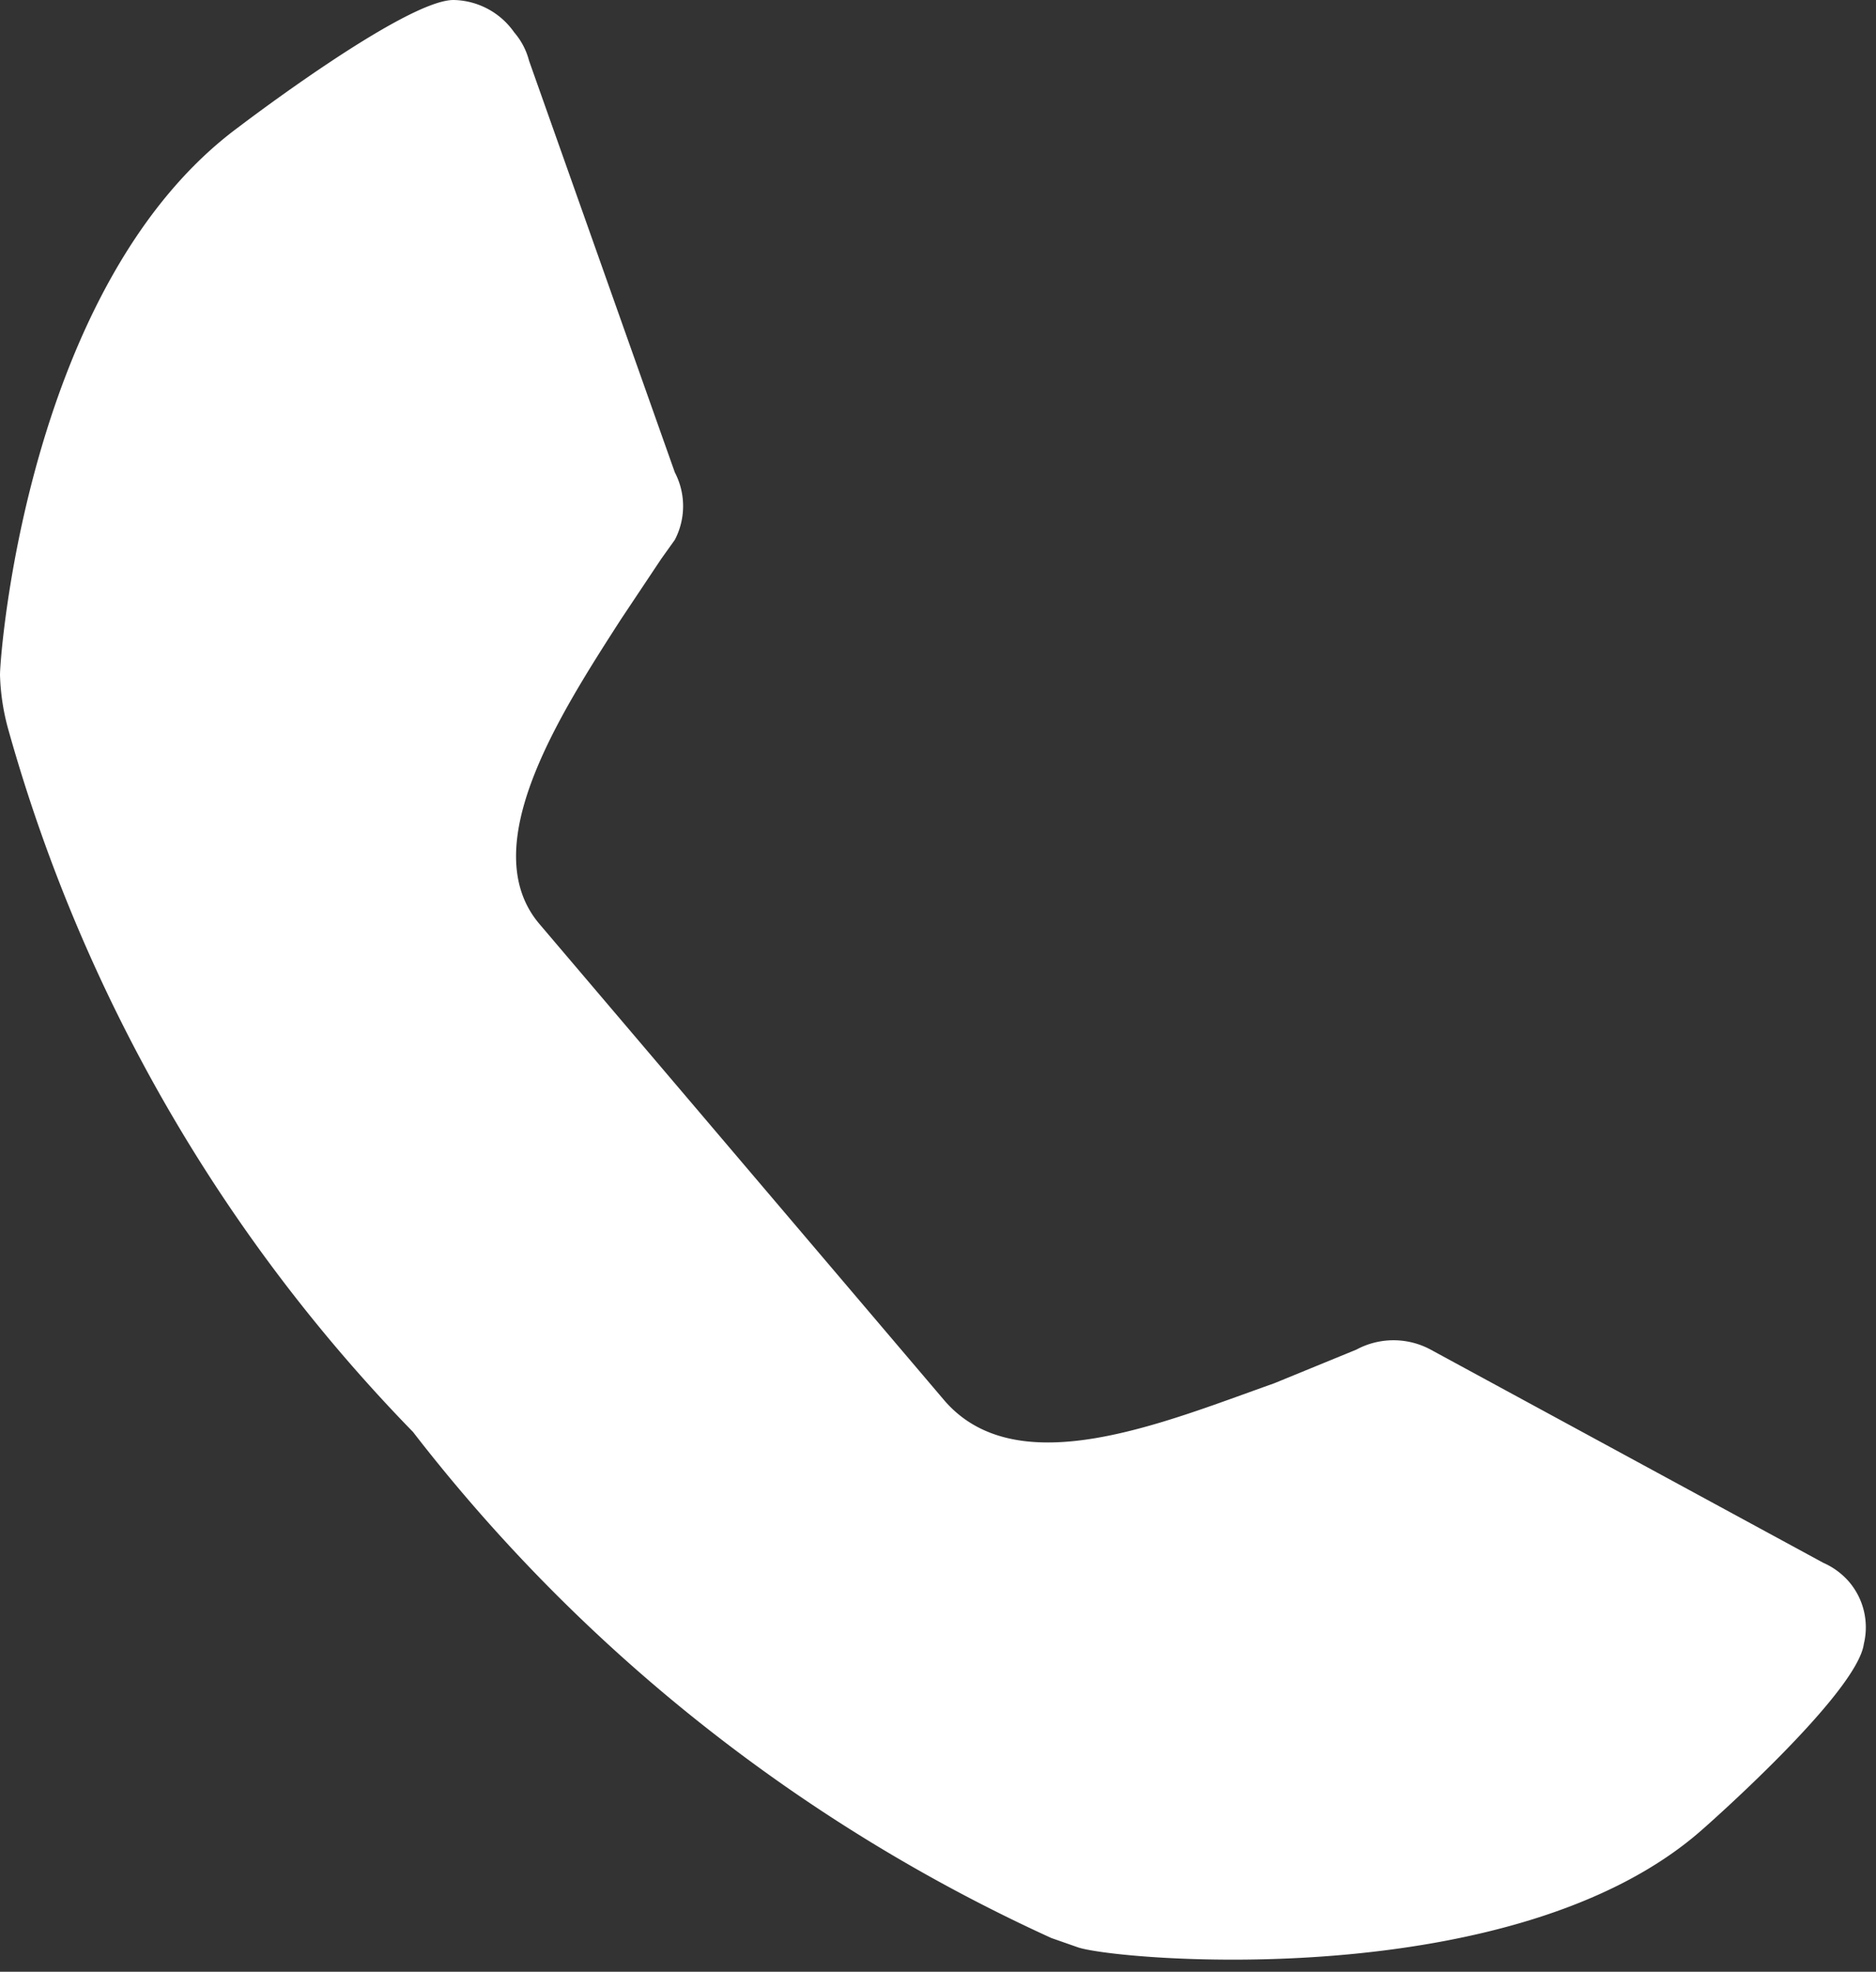 <svg id="Layer_1" data-name="Layer 1" xmlns="http://www.w3.org/2000/svg" viewBox="0 0 13.9 14.61"><rect x="0" y="0" width="13.9" height="14.61" fill="#333333" stroke="none"/><defs><style>.cls-1{fill:#fff;}</style></defs><title>Artboard 1</title><path class="cls-1" d="M7,10.38,4,6.85c-.49-.57.15-1.56.6-2.26l.3-.45L5,4H5A.54.54,0,0,0,5,3.5L3.92.45h0A.52.52,0,0,0,3.81.24.56.56,0,0,0,3.36,0h0C3,0,1.77.94,1.77.94h0C.21,2.09,0,4.84,0,5a1.67,1.67,0,0,0,.06.4,12.15,12.15,0,0,0,3,5.21,12.57,12.57,0,0,0,4.73,3.75h0l.2.07c.31.1,3.25.35,4.63-.88h0s1.14-1,1.19-1.37h0a.52.52,0,0,0-.11-.46.54.54,0,0,0-.19-.14h0L10.6,10a.58.58,0,0,0-.55,0h0l-.61.25C8.62,10.54,7.54,11,7,10.38Z"/></svg>